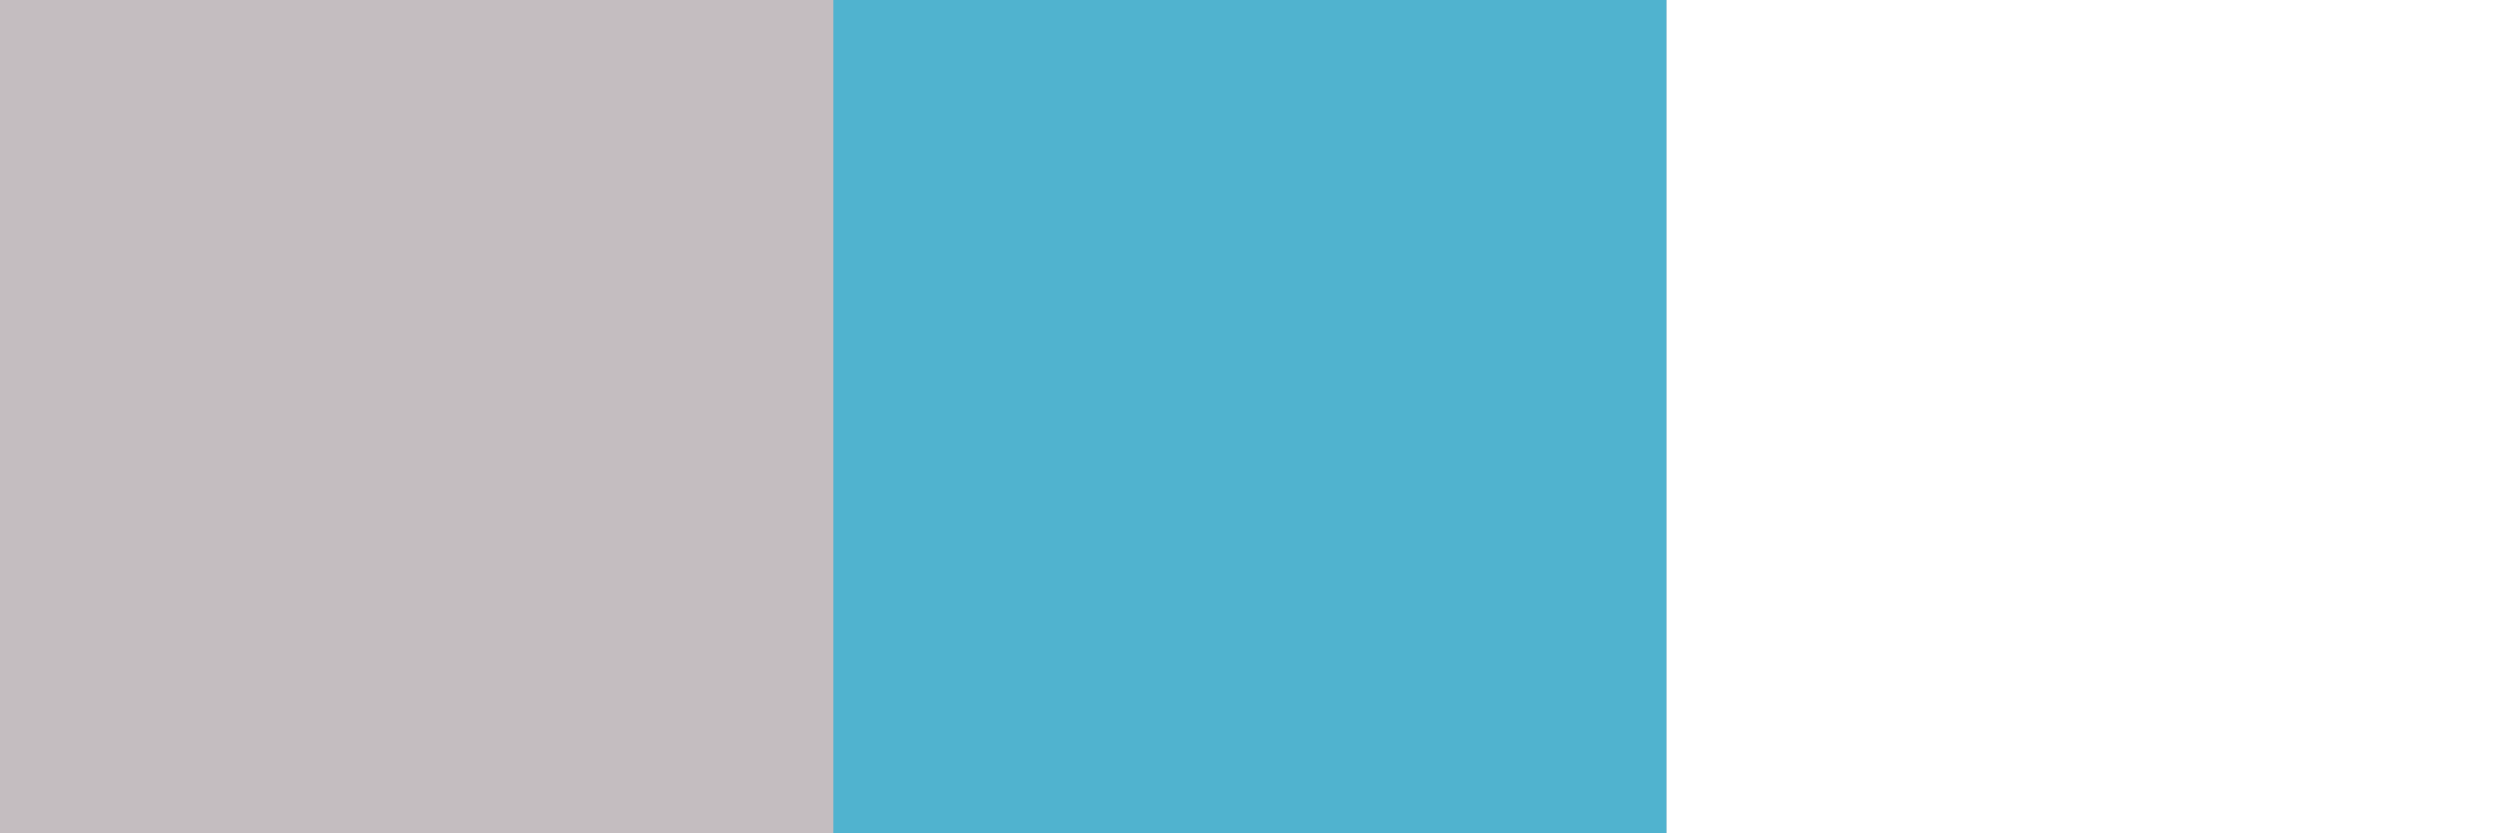 <svg version="1.2" baseProfile="tiny" xmlns="http://www.w3.org/2000/svg" width="246" height="82" viewBox="-767 193.6 246 82"><path fill="#C4BDC0" d="M-767 193.6h246v82h-246z"/><path fill="#50B3CF" d="M-685 193.6h82v82h-82z"/><path fill="#FFF" d="M-603 193.6h82v82h-82z"/><path fill="none" d="M-603 193.6h82v82h-82z"/></svg>